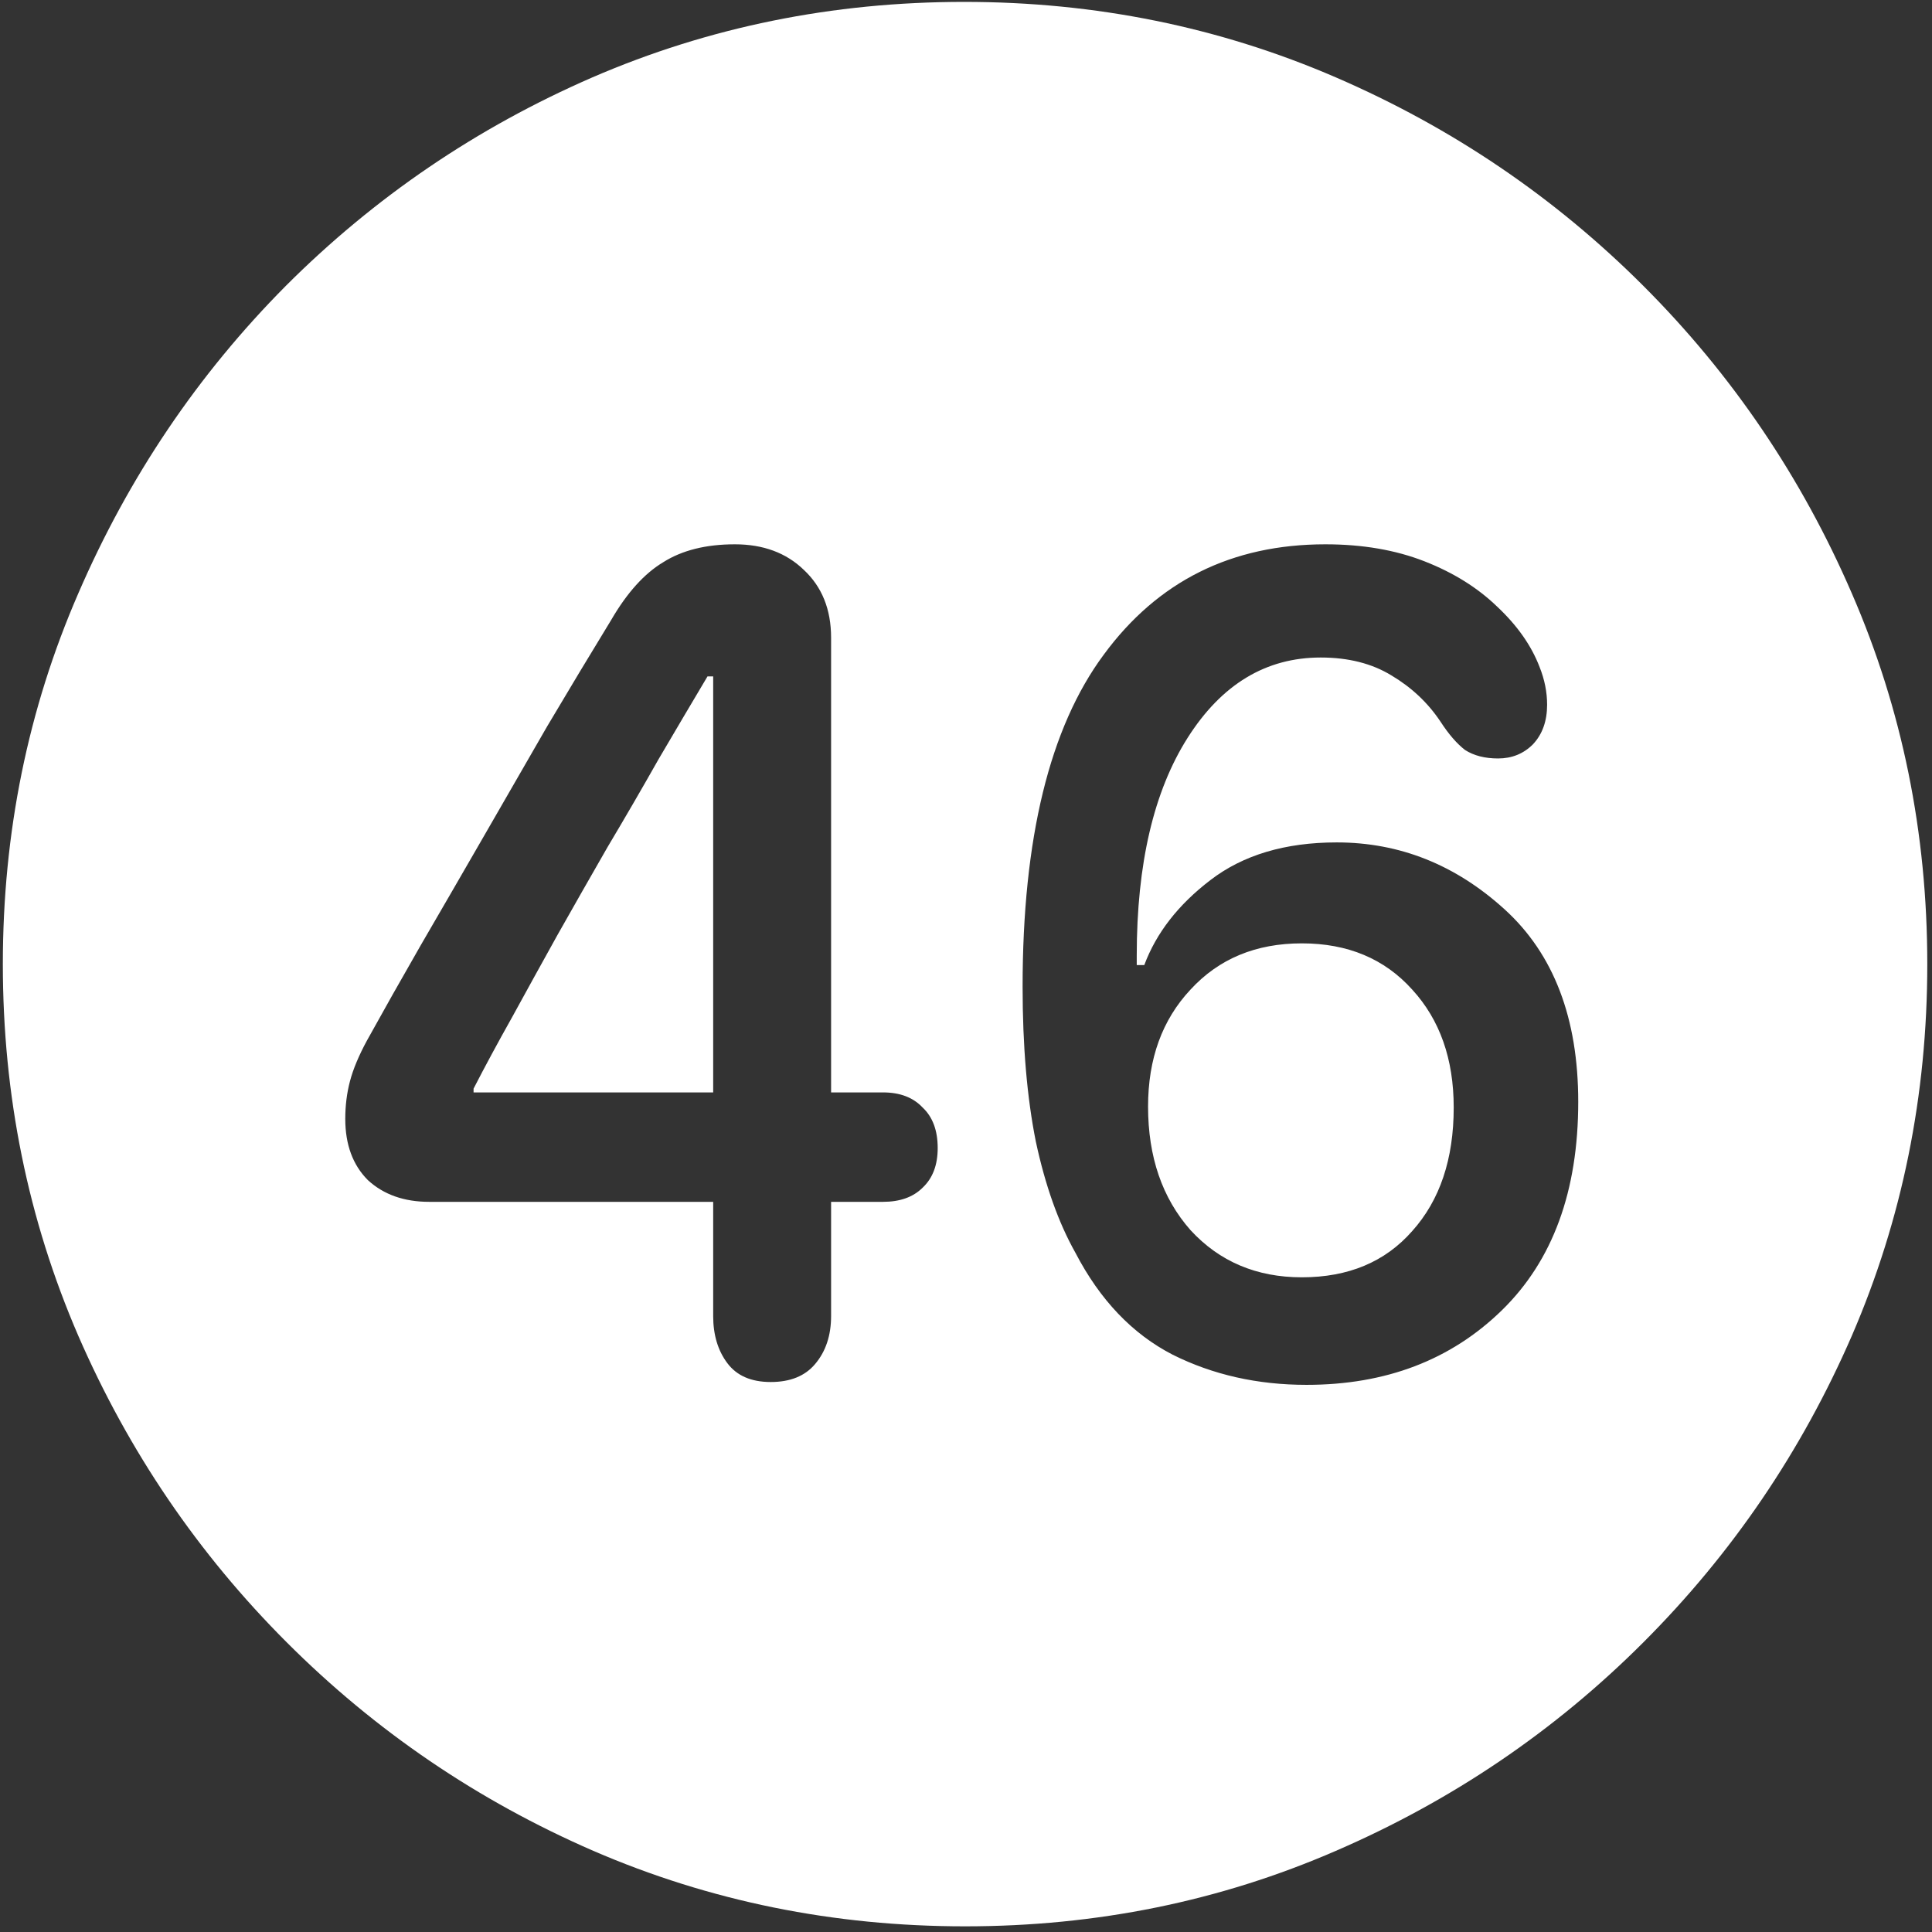 <svg width="128" height="128" viewBox="0 0 128 128" fill="none" xmlns="http://www.w3.org/2000/svg">
<rect x="0" y="0" width="128" height="128" fill="#333333" stroke="none"/>
<path d="M63.938 127.625C72.646 127.625 80.833 125.958 88.5 122.625C96.208 119.292 103 114.688 108.875 108.812C114.75 102.938 119.354 96.167 122.688 88.5C126.021 80.792 127.688 72.583 127.688 63.875C127.688 55.167 126.021 46.979 122.688 39.312C119.354 31.604 114.75 24.812 108.875 18.938C103 13.062 96.208 8.458 88.5 5.125C80.792 1.792 72.583 0.125 63.875 0.125C55.167 0.125 46.958 1.792 39.25 5.125C31.583 8.458 24.812 13.062 18.938 18.938C13.104 24.812 8.521 31.604 5.188 39.312C1.854 46.979 0.188 55.167 0.188 63.875C0.188 72.583 1.854 80.792 5.188 88.5C8.521 96.167 13.125 102.938 19 108.812C24.875 114.688 31.646 119.292 39.312 122.625C47.021 125.958 55.229 127.625 63.938 127.625ZM51.062 91.562C49.771 91.562 48.812 91.146 48.188 90.312C47.562 89.479 47.25 88.438 47.25 87.188V79.625H28.438C26.771 79.625 25.417 79.146 24.375 78.188C23.375 77.188 22.875 75.833 22.875 74.125C22.875 73.25 22.979 72.417 23.188 71.625C23.396 70.833 23.771 69.938 24.312 68.938C25.396 66.979 26.583 64.875 27.875 62.625C29.208 60.333 30.583 57.958 32 55.5C33.417 53.042 34.833 50.583 36.25 48.125C37.708 45.667 39.125 43.312 40.5 41.062C41.542 39.271 42.688 38 43.938 37.25C45.188 36.458 46.771 36.062 48.688 36.062C50.562 36.062 52.083 36.625 53.25 37.75C54.458 38.875 55.062 40.375 55.062 42.25V72.375H58.5C59.625 72.375 60.5 72.708 61.125 73.375C61.792 74 62.125 74.896 62.125 76.062C62.125 77.188 61.792 78.062 61.125 78.688C60.5 79.312 59.625 79.625 58.5 79.625H55.062V87.188C55.062 88.479 54.708 89.542 54 90.375C53.333 91.167 52.354 91.562 51.062 91.562ZM47.25 72.375V44.812H46.875C45.833 46.562 44.75 48.396 43.625 50.312C42.542 52.229 41.417 54.167 40.25 56.125C39.125 58.083 38.021 60.021 36.938 61.938C35.896 63.812 34.896 65.625 33.938 67.375C32.979 69.083 32.125 70.667 31.375 72.125V72.375H47.25ZM86.562 91.75C83.312 91.75 80.354 91.083 77.688 89.75C75.021 88.375 72.875 86.125 71.25 83C70.125 81 69.25 78.542 68.625 75.625C68.042 72.708 67.75 69.292 67.75 65.375C67.75 55.542 69.542 48.208 73.125 43.375C76.708 38.5 81.604 36.062 87.812 36.062C90.271 36.062 92.458 36.438 94.375 37.188C96.292 37.938 97.896 38.938 99.188 40.188C100.521 41.438 101.458 42.771 102 44.188C102.333 45.021 102.5 45.854 102.5 46.688C102.5 47.771 102.188 48.646 101.562 49.312C100.938 49.938 100.167 50.25 99.25 50.25C98.375 50.25 97.646 50.062 97.062 49.688C96.521 49.271 95.979 48.646 95.438 47.812C94.604 46.562 93.521 45.542 92.188 44.75C90.896 43.958 89.333 43.562 87.5 43.562C83.875 43.562 80.938 45.333 78.688 48.875C76.438 52.417 75.312 57.229 75.312 63.312C75.312 63.438 75.312 63.562 75.312 63.688C75.312 63.771 75.312 63.854 75.312 63.938H75.812C76.604 61.812 78.062 59.938 80.188 58.312C82.354 56.646 85.146 55.812 88.562 55.812C92.729 55.812 96.438 57.292 99.688 60.25C102.938 63.208 104.562 67.458 104.562 73C104.562 78.917 102.875 83.521 99.5 86.812C96.125 90.104 91.812 91.75 86.562 91.75ZM86.25 84.625C89.333 84.625 91.771 83.604 93.562 81.562C95.396 79.521 96.312 76.792 96.312 73.375C96.312 70.167 95.396 67.562 93.562 65.562C91.729 63.521 89.292 62.5 86.25 62.5C83.208 62.5 80.75 63.521 78.875 65.562C77 67.562 76.062 70.146 76.062 73.312C76.062 76.646 77 79.375 78.875 81.5C80.792 83.583 83.25 84.625 86.25 84.625Z" fill="white"/>
</svg>
